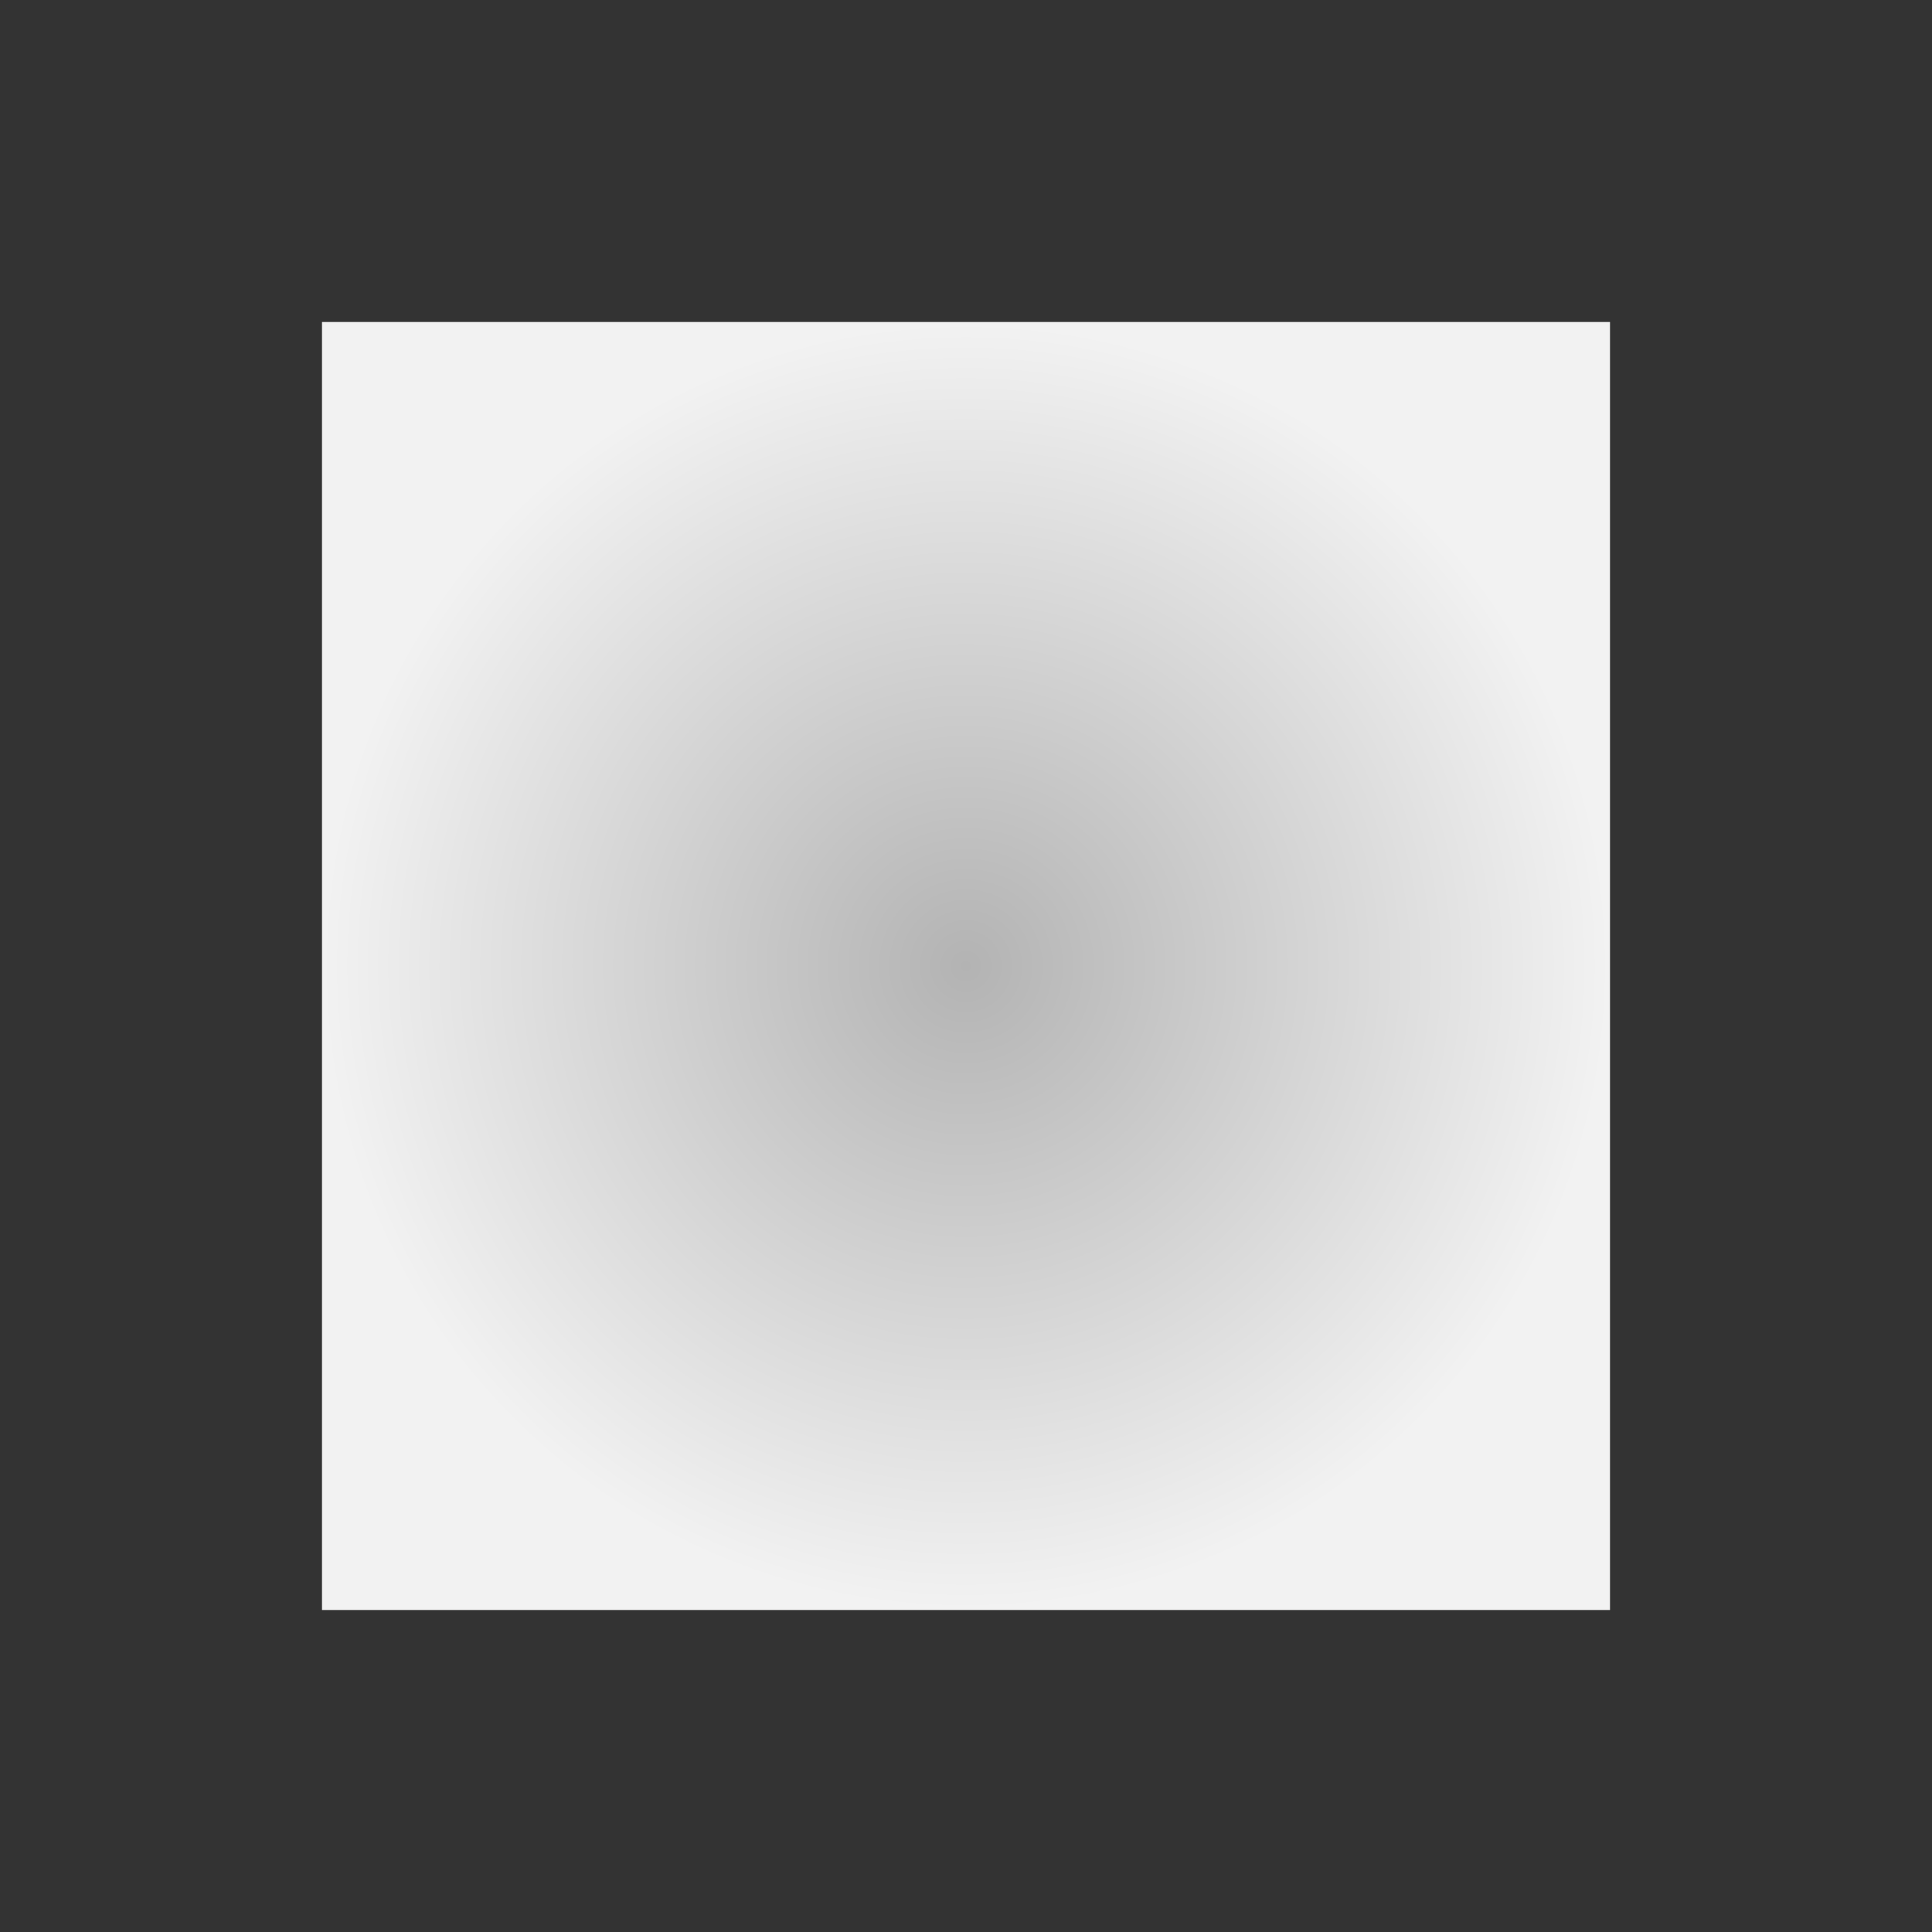 <svg xmlns="http://www.w3.org/2000/svg" xmlns:xlink="http://www.w3.org/1999/xlink" xmlns:inkscape="http://www.inkscape.org/namespaces/inkscape" viewBox="0 0 24 24">
  <rect x="0" y="0" width="24" height="24" fill="#333333" stroke="none"/>
  <defs id="defs3051">
    <style type="text/css" id="current-color-scheme">
      .ColorScheme-Text {
        color:#f2f2f2;
      }
      </style>
    <radialGradient
       inkscape:collect="always"
       xlink:href="#linearGradient4469"
       id="radialGradient4475"
       cx="555.571"
       cy="753.934"
       fx="555.571"
       fy="753.934"
       r="8"
       gradientTransform="translate(0,-1.7975178e-4)"
       gradientUnits="userSpaceOnUse" />
    <linearGradient
       inkscape:collect="always"
       id="linearGradient4469">
      <stop
         style="stop-color:#b3b3b3;stop-opacity:1;"
         offset="0"
         id="stop4471" />
      <stop
         style="stop-color:#f2f2f2;stop-opacity:1"
         offset="1"
         id="stop4473" />
    </linearGradient>
  </defs><g transform="translate(1,1)">
  <g
     transform="translate(-544.571,-742.934)">
    <path
       style="opacity:1;fill:url(#radialGradient4475);fill-opacity:1;stroke:none;stroke-linecap:round"
       d="m 547.571,745.934 16,0 0,16 -16,0 z"
       id="rect4467" />
  </g>
</g></svg>
